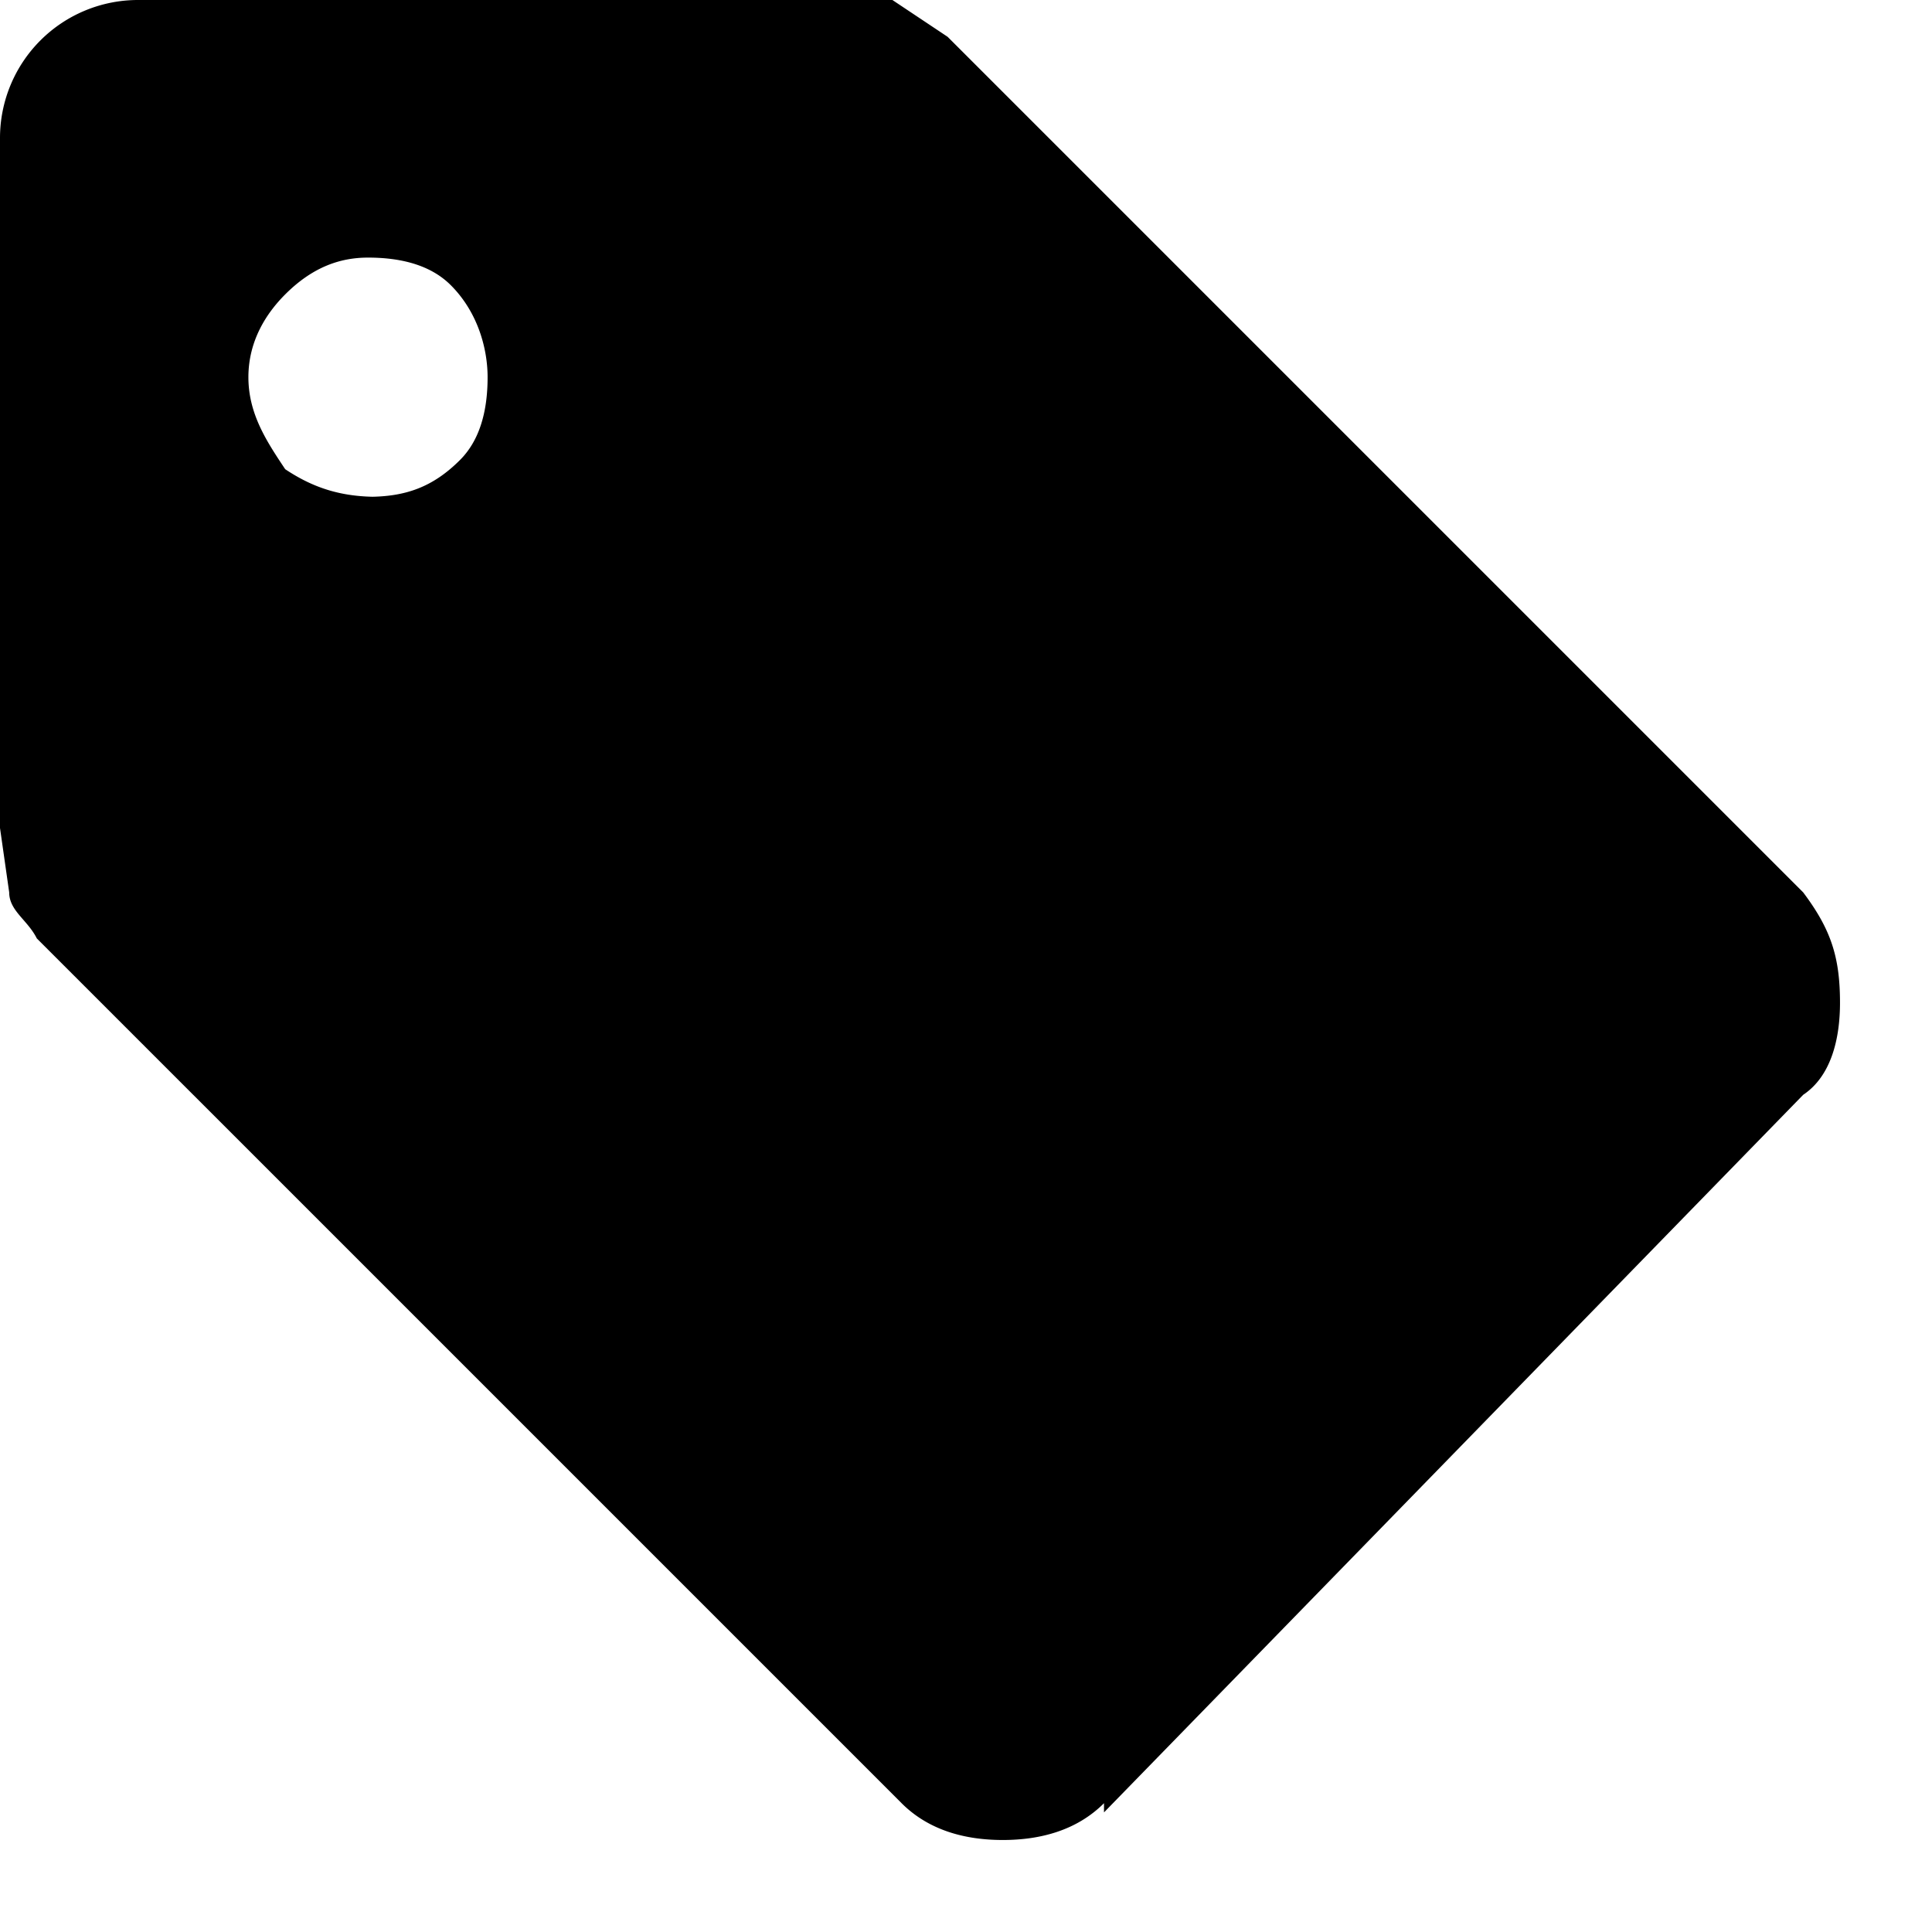 <svg xmlns="http://www.w3.org/2000/svg" data-license="Apache License 2.0" data-source="Material Design" viewBox="0 0 21 21">
  <path d="M12 19.6c-.3.3-.7.4-1.1.4-.4 0-.8-.1-1.1-.4L.4 10.2c-.1-.2-.3-.3-.3-.5L0 9V1.5A1.5 1.5 0 0 1 1.5 0h8.2l.6.4 9.3 9.3c.3.4.4.7.4 1.2 0 .4-.1.8-.4 1L12 19.7ZM4 5.4c.4 0 .7-.1 1-.4.2-.2.3-.5.3-.9 0-.3-.1-.7-.4-1-.2-.2-.5-.3-.9-.3-.3 0-.6.1-.9.4-.2.2-.4.5-.4.9s.2.7.4 1c.3.2.6.3 1 .3Z"/>
</svg>
